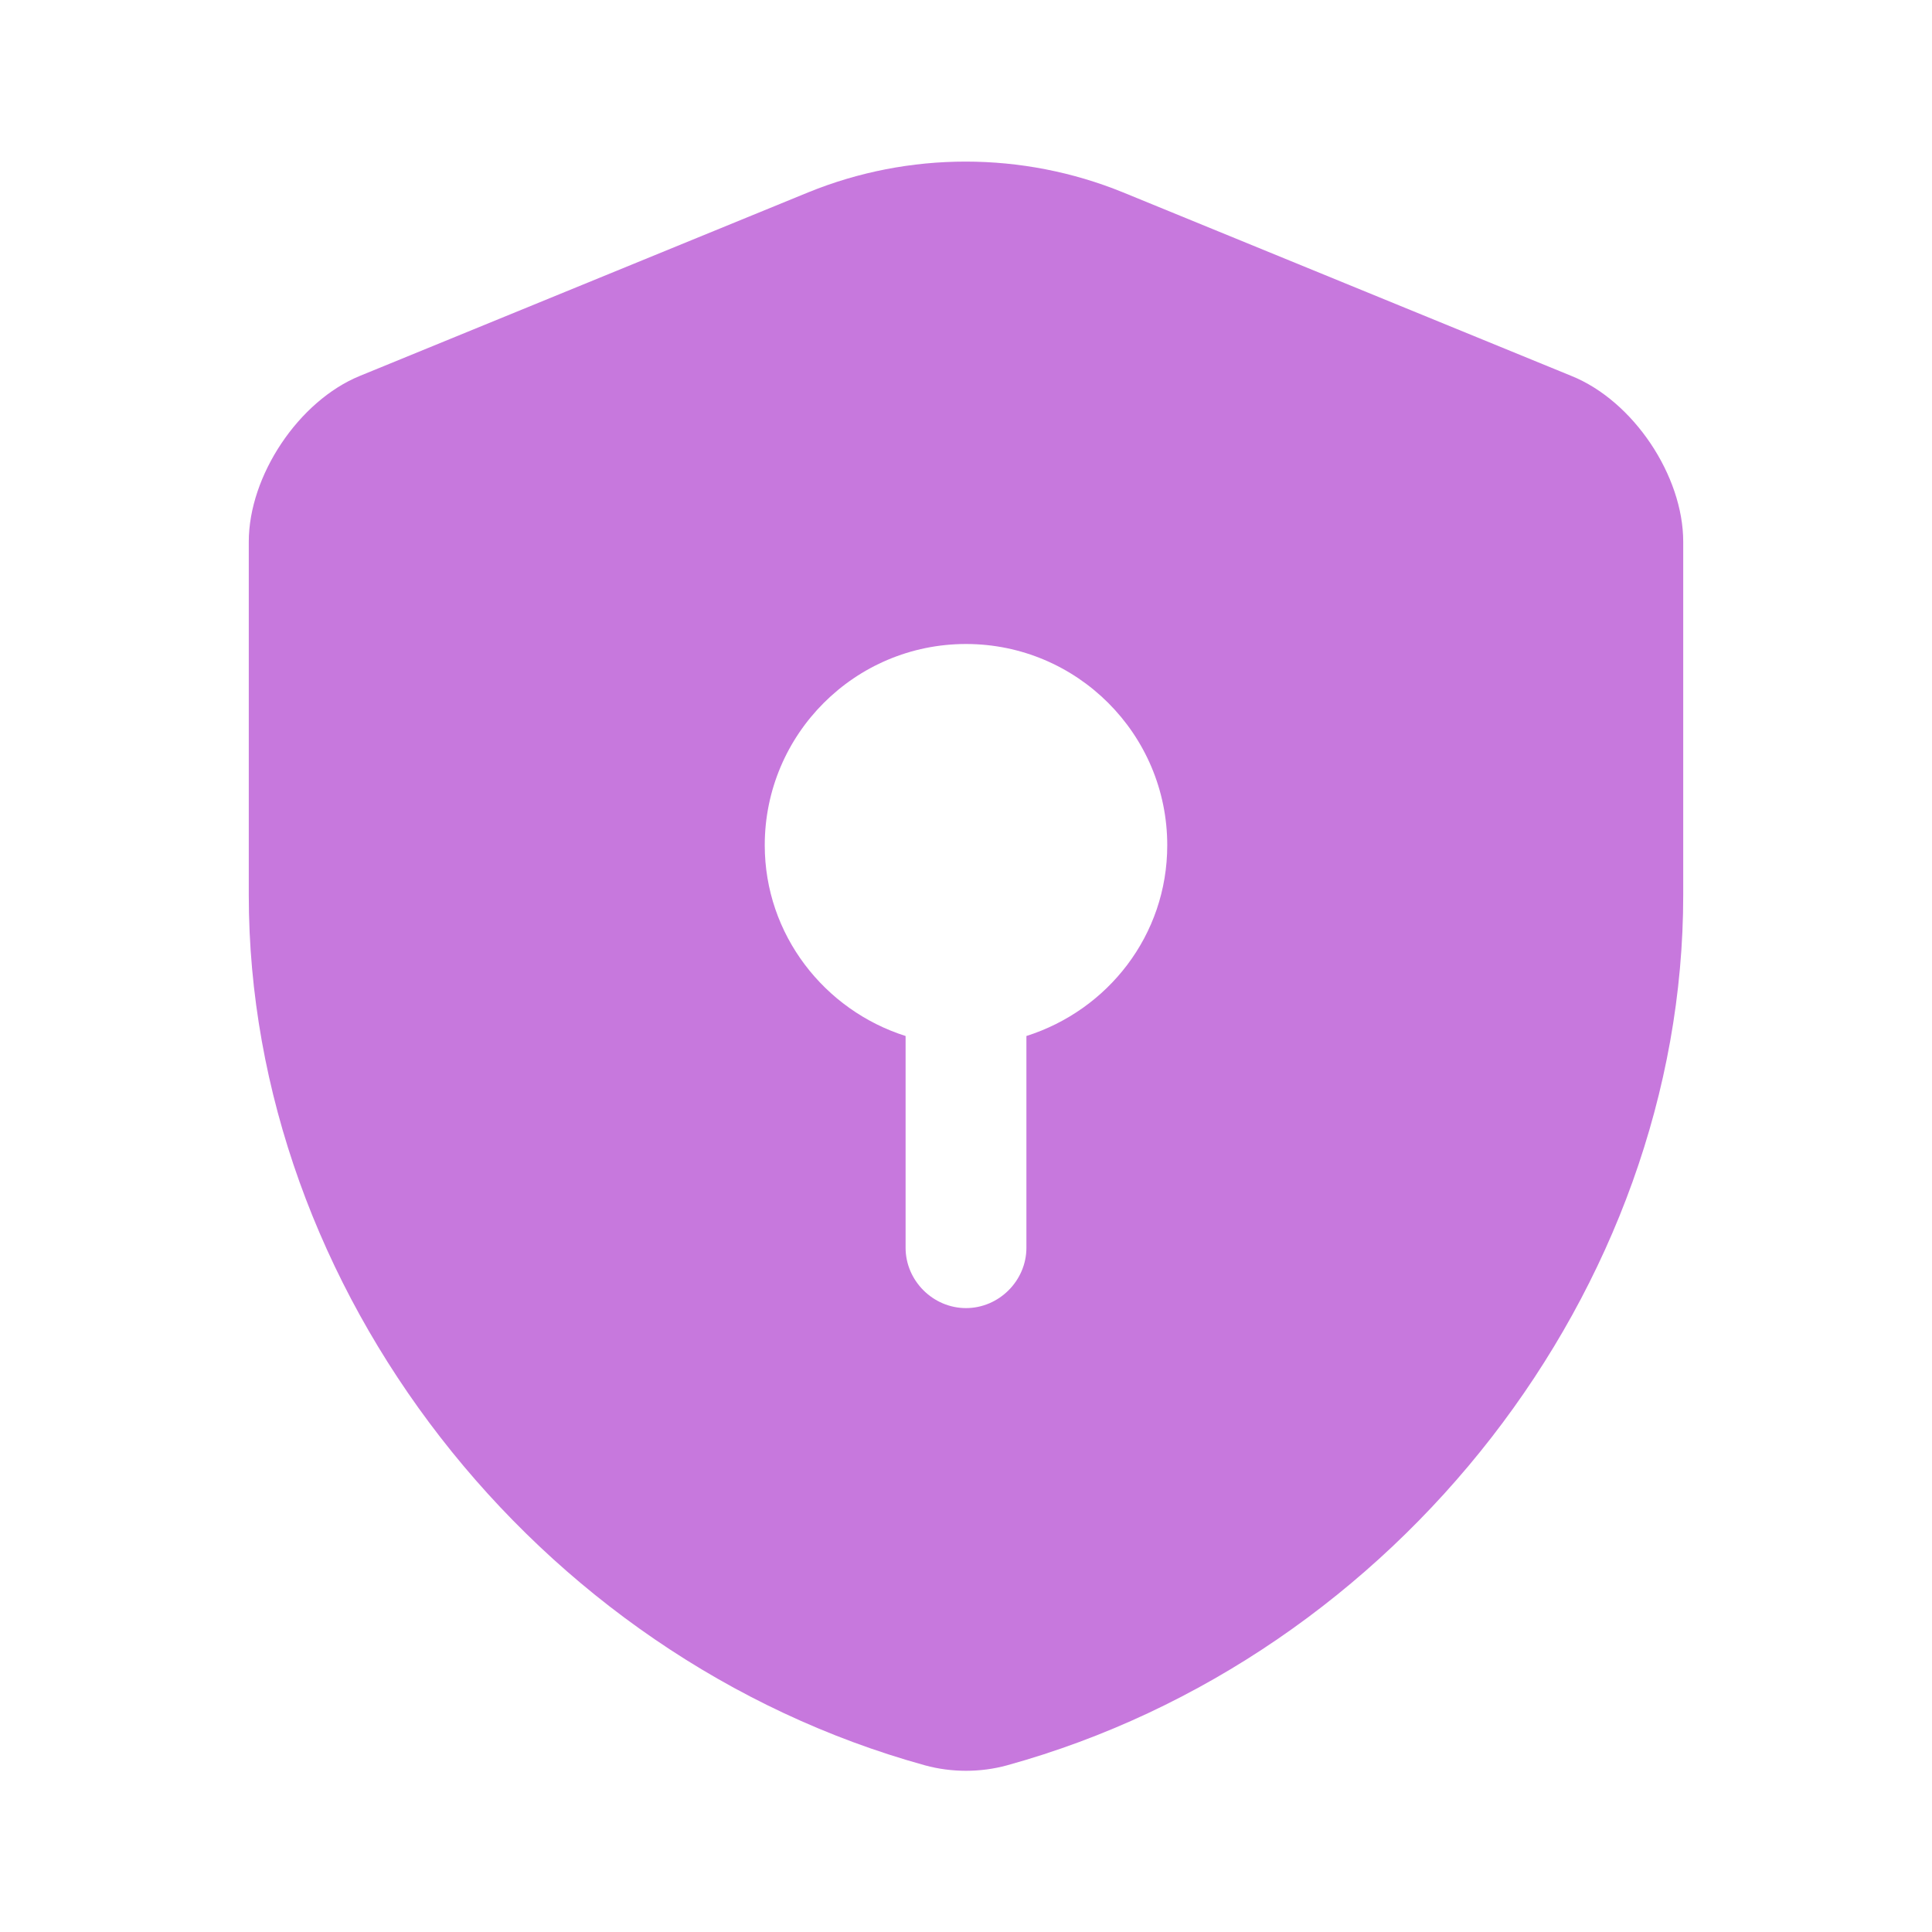 <svg width="30" height="30" viewBox="0 0 30 30" fill="none" xmlns="http://www.w3.org/2000/svg">
<path d="M26.137 13.9V8.412C26.137 7.387 25.363 6.225 24.4 5.837L17.438 2.987C15.875 2.35 14.113 2.35 12.55 2.987L5.588 5.837C4.638 6.225 3.863 7.387 3.863 8.412V13.9C3.863 20.012 8.3 25.737 14.363 27.412C14.775 27.525 15.225 27.525 15.637 27.412C21.7 25.737 26.137 20.012 26.137 13.9ZM15.938 16.087V19.375C15.938 19.887 15.512 20.312 15 20.312C14.488 20.312 14.062 19.887 14.062 19.375V16.087C12.8 15.687 11.875 14.512 11.875 13.125C11.875 11.4 13.275 10 15 10C16.725 10 18.125 11.4 18.125 13.125C18.125 14.525 17.2 15.687 15.938 16.087Z" fill="#C778DD"/>
</svg>
